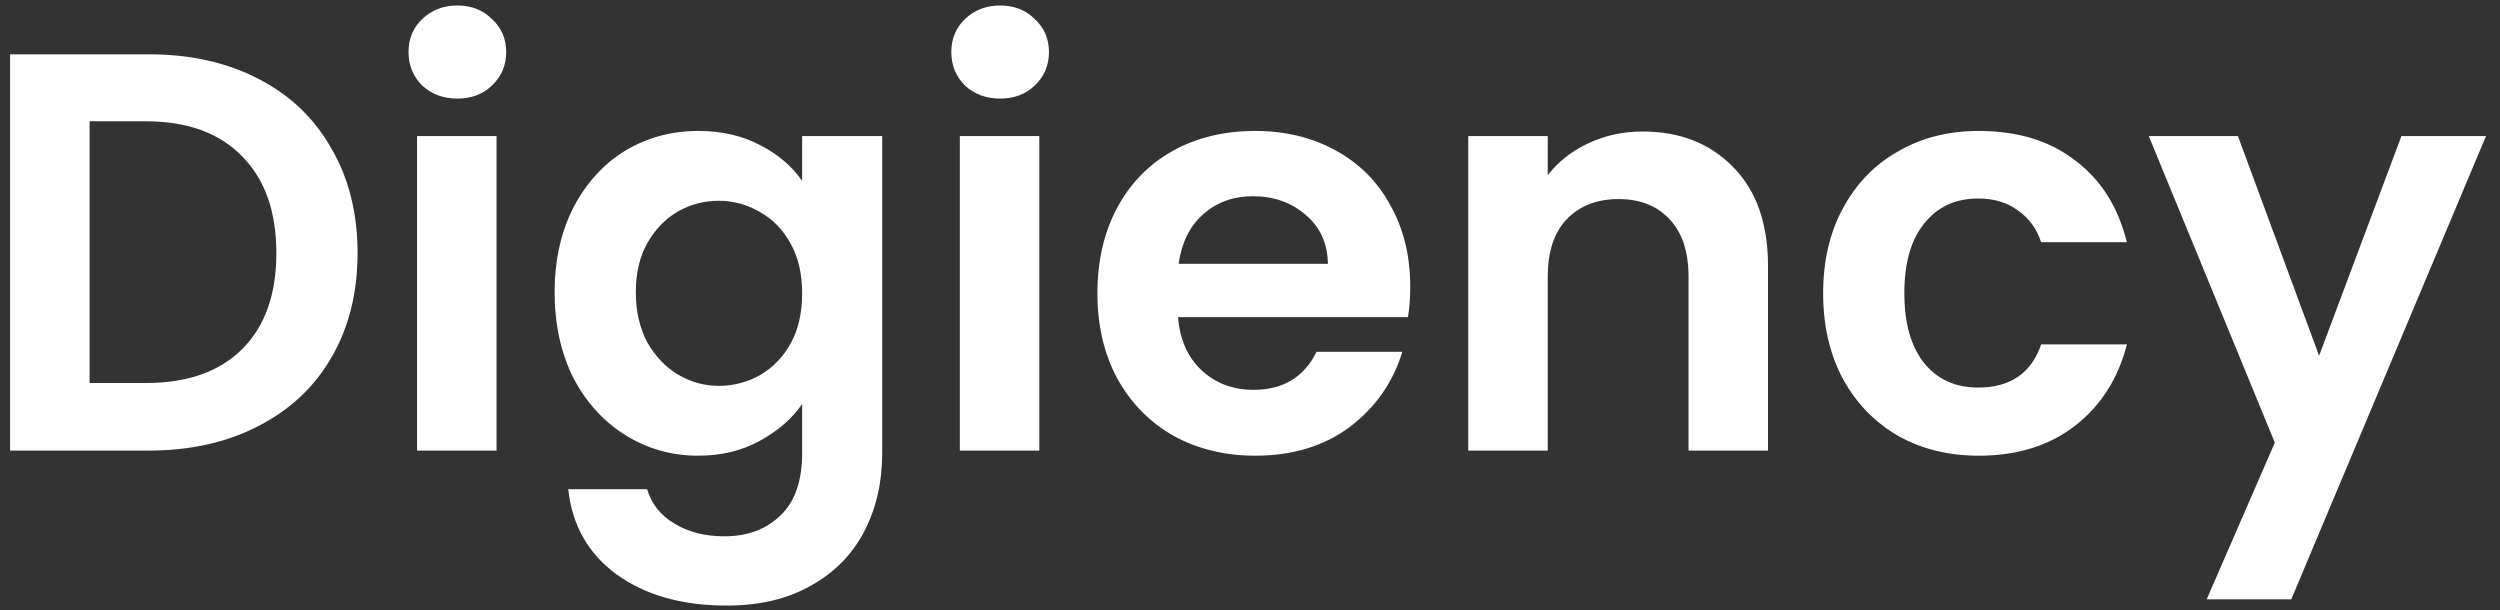 <svg width="172" height="42" viewBox="0 0 172 42" fill="none" xmlns="http://www.w3.org/2000/svg">
<rect x="0" y="0" width="172" height="42" fill="#333333" stroke="none"/>
<path d="M10.226 3.736C13.09 3.736 15.603 4.296 17.764 5.416C19.952 6.535 21.631 8.137 22.803 10.22C24.001 12.277 24.6 14.673 24.6 17.407C24.6 20.141 24.001 22.537 22.803 24.594C21.631 26.625 19.952 28.201 17.764 29.32C15.603 30.44 13.09 31 10.226 31H0.695V3.736H10.226ZM10.03 26.352C12.895 26.352 15.108 25.571 16.671 24.008C18.233 22.446 19.014 20.245 19.014 17.407C19.014 14.569 18.233 12.355 16.671 10.767C15.108 9.152 12.895 8.345 10.03 8.345H6.164V26.352H10.03ZM31.466 6.783C30.503 6.783 29.696 6.483 29.045 5.884C28.42 5.259 28.107 4.491 28.107 3.58C28.107 2.668 28.42 1.913 29.045 1.314C29.696 0.689 30.503 0.377 31.466 0.377C32.43 0.377 33.224 0.689 33.849 1.314C34.5 1.913 34.826 2.668 34.826 3.58C34.826 4.491 34.5 5.259 33.849 5.884C33.224 6.483 32.43 6.783 31.466 6.783ZM34.162 9.361V31H28.693V9.361H34.162ZM48.04 9.009C49.655 9.009 51.074 9.335 52.298 9.986C53.522 10.611 54.485 11.431 55.188 12.447V9.361H60.696V31.156C60.696 33.161 60.292 34.945 59.485 36.508C58.678 38.096 57.467 39.346 55.852 40.257C54.238 41.195 52.285 41.663 49.993 41.663C46.921 41.663 44.395 40.947 42.416 39.515C40.463 38.083 39.356 36.13 39.096 33.656H44.525C44.812 34.646 45.423 35.427 46.361 36C47.324 36.599 48.483 36.898 49.837 36.898C51.426 36.898 52.715 36.416 53.704 35.453C54.694 34.515 55.188 33.083 55.188 31.156V27.797C54.485 28.813 53.509 29.659 52.259 30.336C51.035 31.013 49.629 31.352 48.04 31.352C46.218 31.352 44.551 30.883 43.041 29.945C41.53 29.008 40.333 27.693 39.447 26C38.588 24.282 38.158 22.316 38.158 20.102C38.158 17.915 38.588 15.975 39.447 14.282C40.333 12.59 41.517 11.288 43.002 10.376C44.512 9.465 46.192 9.009 48.04 9.009ZM55.188 20.18C55.188 18.852 54.928 17.72 54.407 16.782C53.886 15.819 53.183 15.09 52.298 14.595C51.413 14.074 50.462 13.814 49.447 13.814C48.431 13.814 47.494 14.061 46.634 14.556C45.775 15.05 45.072 15.78 44.525 16.743C44.004 17.68 43.744 18.8 43.744 20.102C43.744 21.404 44.004 22.55 44.525 23.54C45.072 24.503 45.775 25.245 46.634 25.766C47.52 26.287 48.457 26.547 49.447 26.547C50.462 26.547 51.413 26.3 52.298 25.805C53.183 25.284 53.886 24.555 54.407 23.618C54.928 22.654 55.188 21.508 55.188 20.18ZM68.81 6.783C67.847 6.783 67.039 6.483 66.388 5.884C65.763 5.259 65.451 4.491 65.451 3.58C65.451 2.668 65.763 1.913 66.388 1.314C67.039 0.689 67.847 0.377 68.81 0.377C69.773 0.377 70.568 0.689 71.193 1.314C71.844 1.913 72.169 2.668 72.169 3.58C72.169 4.491 71.844 5.259 71.193 5.884C70.568 6.483 69.773 6.783 68.81 6.783ZM71.505 9.361V31H66.037V9.361H71.505ZM97.024 19.712C97.024 20.493 96.972 21.196 96.868 21.821H81.048C81.178 23.383 81.725 24.607 82.689 25.492C83.652 26.378 84.837 26.821 86.243 26.821C88.274 26.821 89.72 25.948 90.579 24.204H96.477C95.852 26.287 94.654 28.005 92.883 29.36C91.113 30.688 88.938 31.352 86.36 31.352C84.277 31.352 82.402 30.896 80.736 29.984C79.095 29.047 77.806 27.732 76.869 26.039C75.957 24.347 75.502 22.394 75.502 20.18C75.502 17.941 75.957 15.975 76.869 14.282C77.78 12.59 79.056 11.288 80.697 10.376C82.337 9.465 84.225 9.009 86.36 9.009C88.418 9.009 90.253 9.452 91.868 10.337C93.508 11.223 94.771 12.486 95.657 14.126C96.568 15.741 97.024 17.602 97.024 19.712ZM91.36 18.149C91.334 16.743 90.826 15.623 89.837 14.79C88.847 13.931 87.636 13.501 86.204 13.501C84.85 13.501 83.704 13.918 82.767 14.751C81.856 15.558 81.296 16.691 81.087 18.149H91.36ZM113.007 9.048C115.585 9.048 117.668 9.869 119.256 11.509C120.845 13.123 121.639 15.389 121.639 18.305V31H116.171V19.048C116.171 17.329 115.741 16.014 114.882 15.103C114.022 14.165 112.85 13.696 111.366 13.696C109.856 13.696 108.658 14.165 107.773 15.103C106.913 16.014 106.484 17.329 106.484 19.048V31H101.015V9.361H106.484V12.056C107.213 11.118 108.137 10.389 109.257 9.869C110.403 9.322 111.653 9.048 113.007 9.048ZM125.433 20.18C125.433 17.941 125.889 15.988 126.8 14.321C127.711 12.629 128.974 11.327 130.589 10.415C132.203 9.478 134.052 9.009 136.135 9.009C138.818 9.009 141.031 9.686 142.776 11.04C144.546 12.368 145.731 14.243 146.33 16.665H140.432C140.12 15.727 139.586 14.998 138.831 14.478C138.101 13.931 137.19 13.657 136.096 13.657C134.534 13.657 133.297 14.23 132.386 15.376C131.474 16.496 131.019 18.097 131.019 20.18C131.019 22.238 131.474 23.839 132.386 24.985C133.297 26.105 134.534 26.664 136.096 26.664C138.31 26.664 139.755 25.675 140.432 23.696H146.33C145.731 26.039 144.546 27.901 142.776 29.281C141.005 30.662 138.791 31.352 136.135 31.352C134.052 31.352 132.203 30.896 130.589 29.984C128.974 29.047 127.711 27.745 126.8 26.078C125.889 24.386 125.433 22.42 125.433 20.18ZM171.038 9.361L157.64 41.234H151.82L156.508 30.453L147.836 9.361H153.969L159.554 24.477L165.218 9.361H171.038Z" fill="white"/>
</svg>
